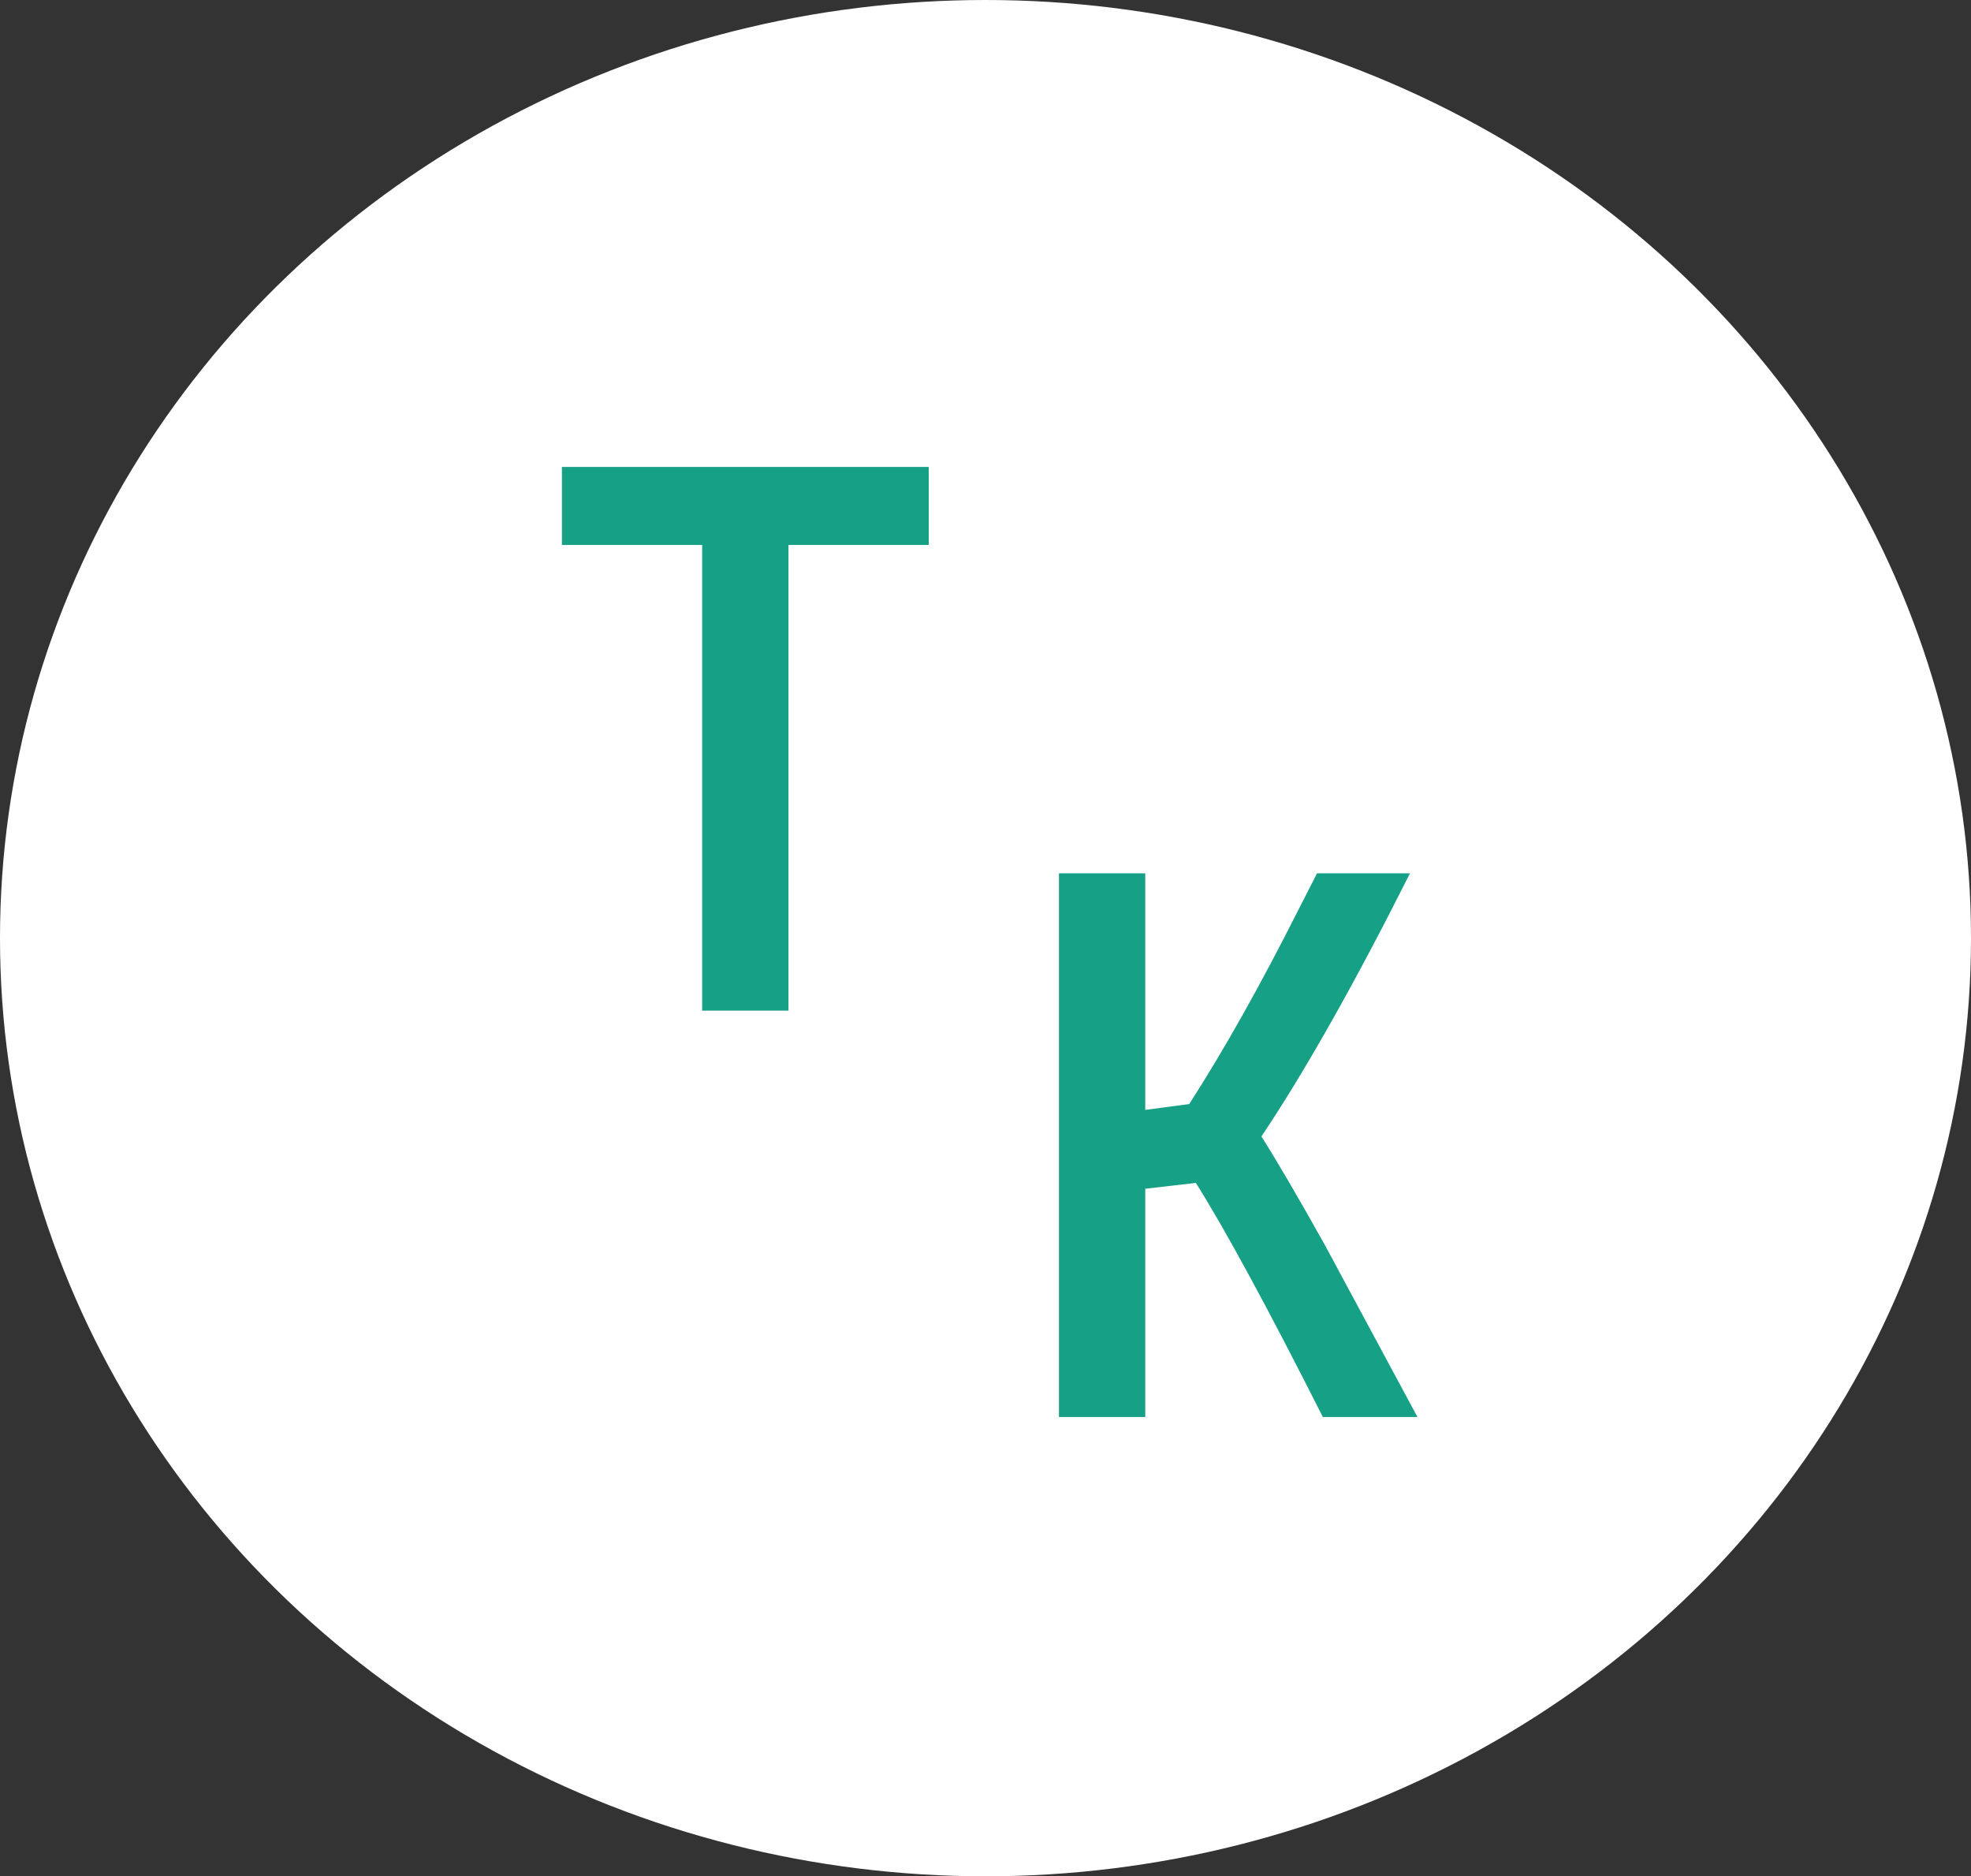 <svg width="228" height="217" viewBox="0 0 228 217" fill="none" xmlns="http://www.w3.org/2000/svg">
<rect x="0" y="0" width="228" height="217" fill="#333333" stroke="none"/>
<ellipse cx="114" cy="108.5" rx="114" ry="108.5" fill="white"/>
<path fill-rule="evenodd" clip-rule="evenodd" d="M65 54V63.024H81.224V116.88H91.208V63.024H107.432V54H65ZM122.496 101V163.88H132.48V137.48L138.336 136.808C141.792 142.312 146.688 151.336 153.024 163.88H163.968L153.216 143.912C150.208 138.536 147.776 134.376 145.92 131.432C150.976 123.88 156.704 113.736 163.104 101H152.352L150.144 105.32C145.792 113.96 141.6 121.416 137.568 127.688L132.48 128.36V101H122.496Z" fill="#16A085"/>
</svg>
